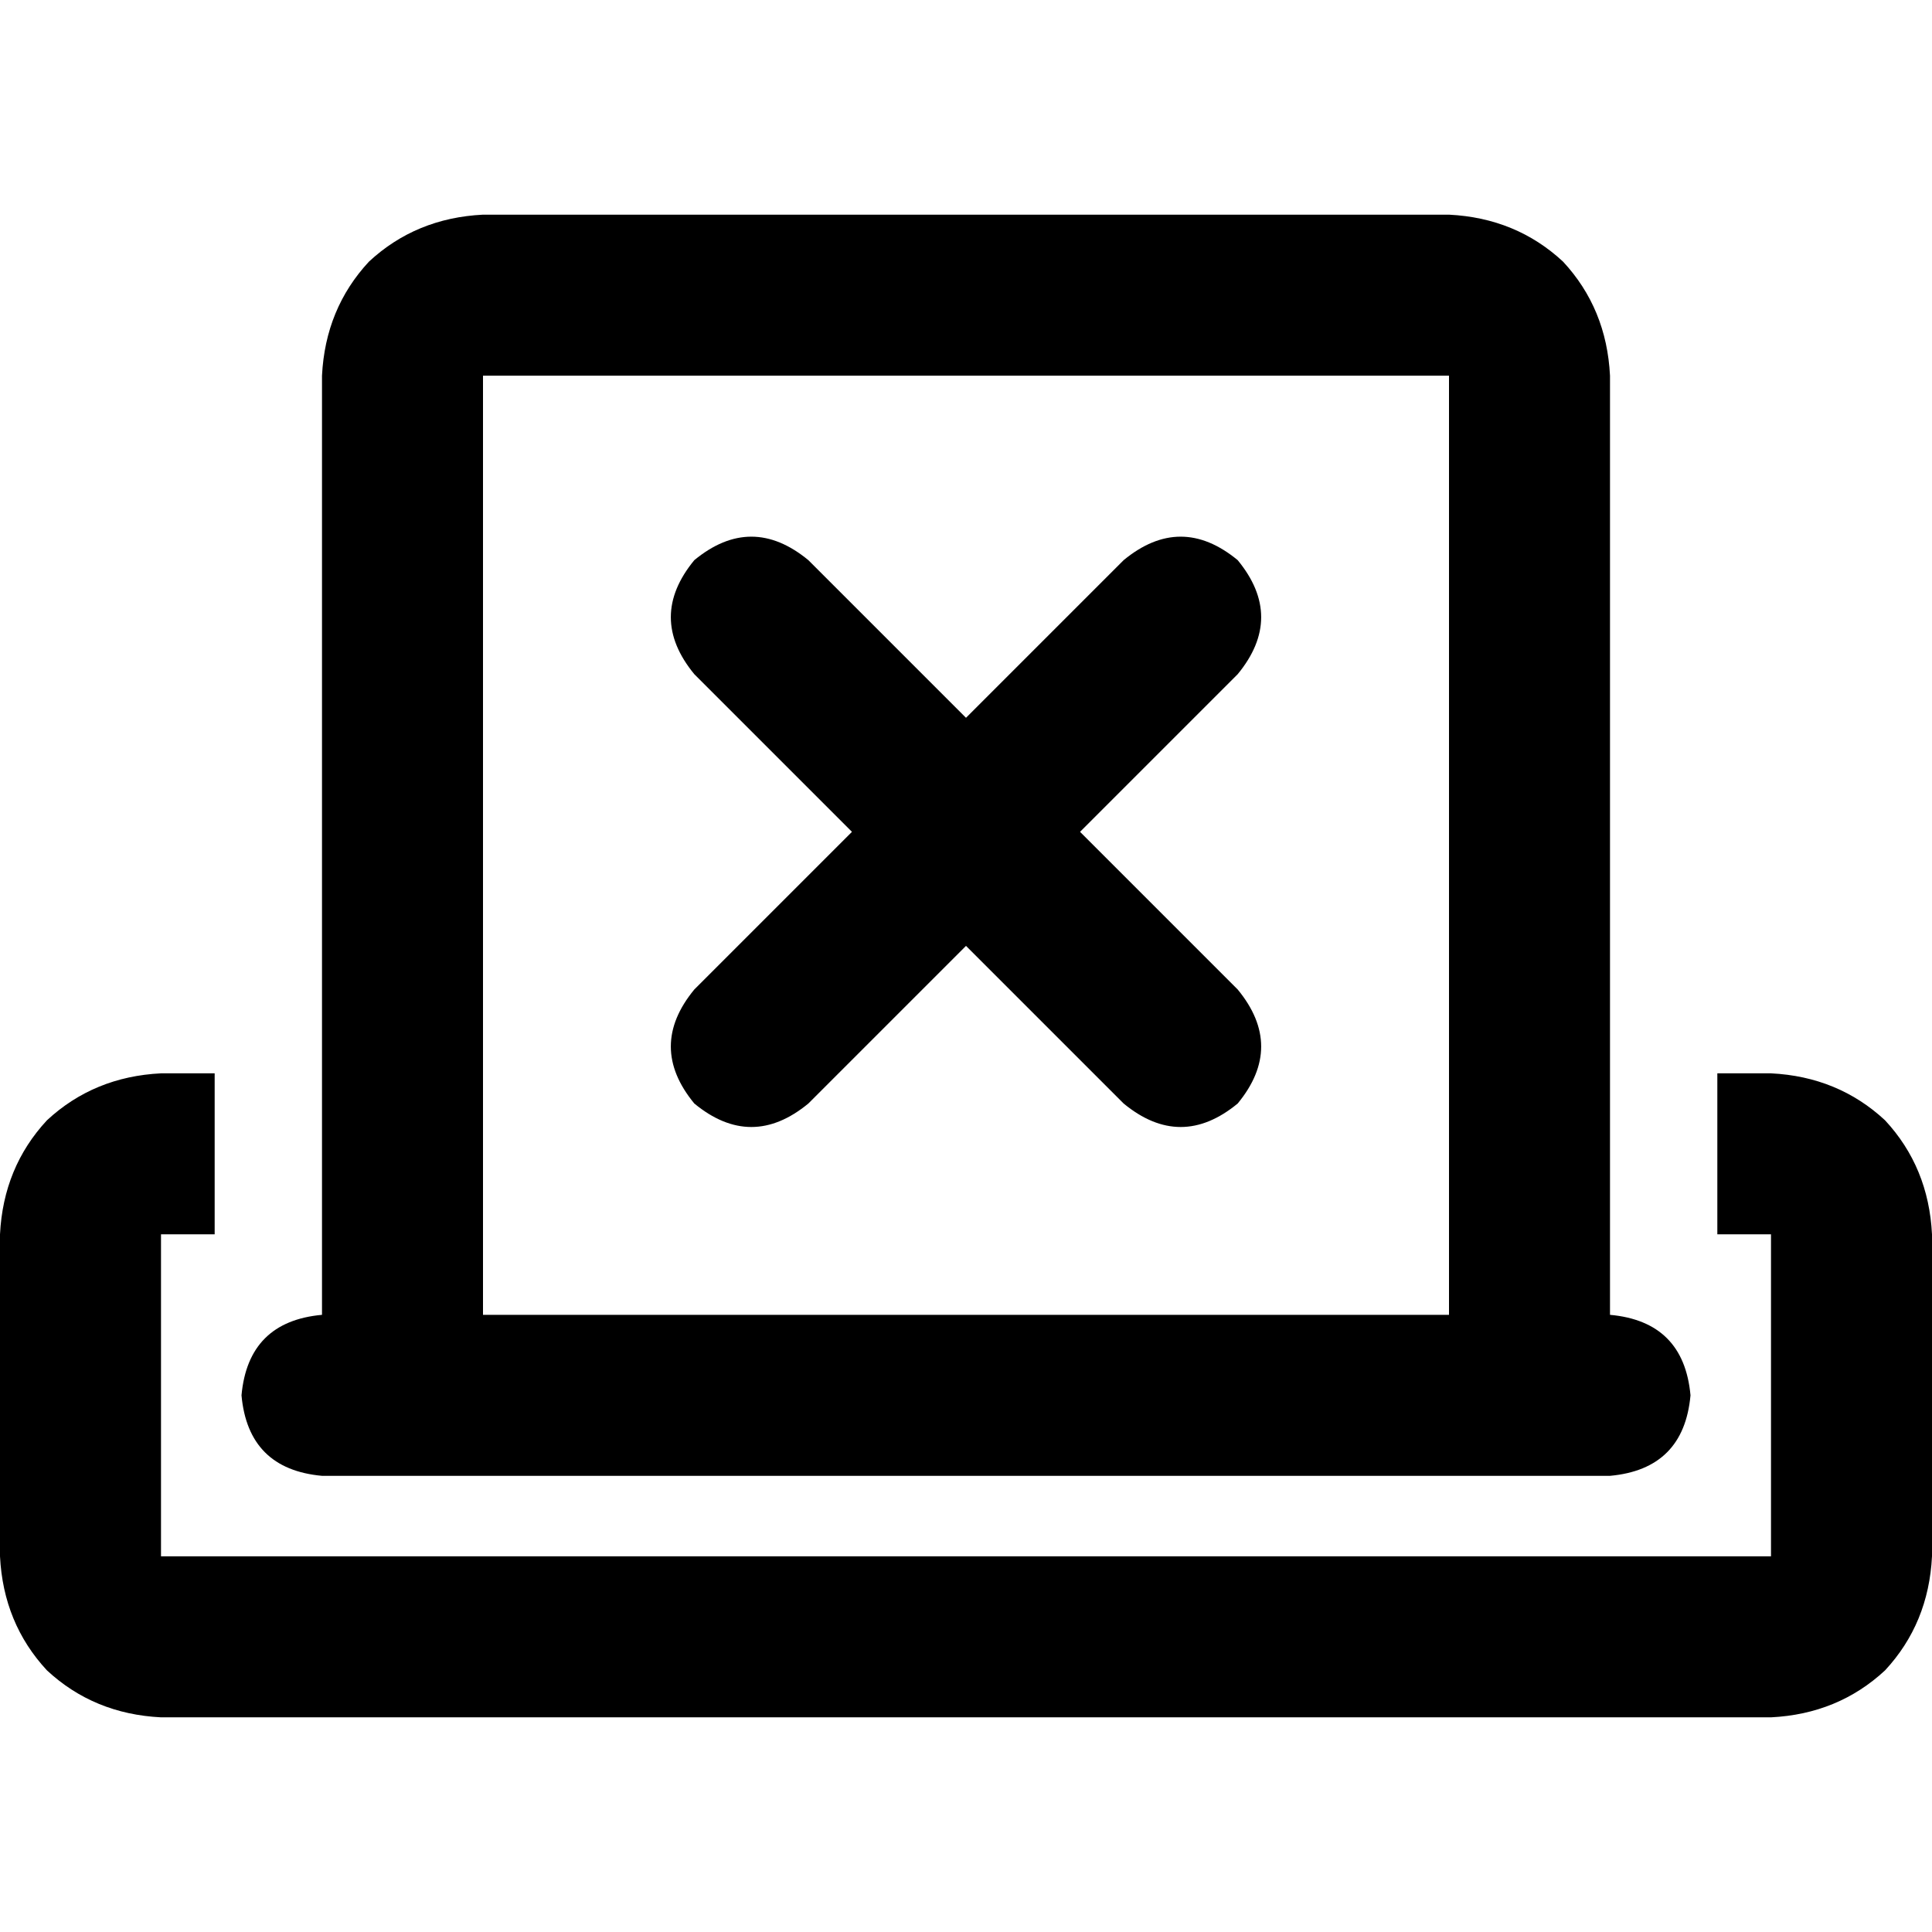 <svg xmlns="http://www.w3.org/2000/svg" viewBox="0 0 512 512">
  <path d="M 128 99.556 L 128 348.444 L 128 99.556 L 128 348.444 L 384 348.444 L 384 348.444 L 384 99.556 L 384 99.556 L 128 99.556 L 128 99.556 Z M 85.333 348.444 L 85.333 99.556 L 85.333 348.444 L 85.333 99.556 Q 86.222 81.778 97.778 69.333 Q 110.222 57.778 128 56.889 L 384 56.889 L 384 56.889 Q 401.778 57.778 414.222 69.333 Q 425.778 81.778 426.667 99.556 L 426.667 348.444 L 426.667 348.444 Q 446.222 350.222 448 369.778 Q 446.222 389.333 426.667 391.111 L 384 391.111 L 85.333 391.111 Q 65.778 389.333 64 369.778 Q 65.778 350.222 85.333 348.444 L 85.333 348.444 Z M 56.889 284.444 L 56.889 327.111 L 56.889 284.444 L 56.889 327.111 L 42.667 327.111 L 42.667 327.111 L 42.667 412.444 L 42.667 412.444 L 469.333 412.444 L 469.333 412.444 L 469.333 327.111 L 469.333 327.111 L 455.111 327.111 L 455.111 327.111 L 455.111 284.444 L 455.111 284.444 L 469.333 284.444 L 469.333 284.444 Q 487.111 285.333 499.556 296.889 Q 511.111 309.333 512 327.111 L 512 412.444 L 512 412.444 Q 511.111 430.222 499.556 442.667 Q 487.111 454.222 469.333 455.111 L 42.667 455.111 L 42.667 455.111 Q 24.889 454.222 12.444 442.667 Q 0.889 430.222 0 412.444 L 0 327.111 L 0 327.111 Q 0.889 309.333 12.444 296.889 Q 24.889 285.333 42.667 284.444 L 56.889 284.444 L 56.889 284.444 Z M 184 148.444 Q 199.111 136 214.222 148.444 L 256 190.222 L 256 190.222 L 297.778 148.444 L 297.778 148.444 Q 312.889 136 328 148.444 Q 340.444 163.556 328 178.667 L 286.222 220.444 L 286.222 220.444 L 328 262.222 L 328 262.222 Q 340.444 277.333 328 292.444 Q 312.889 304.889 297.778 292.444 L 256 250.667 L 256 250.667 L 214.222 292.444 L 214.222 292.444 Q 199.111 304.889 184 292.444 Q 171.556 277.333 184 262.222 L 225.778 220.444 L 225.778 220.444 L 184 178.667 L 184 178.667 Q 171.556 163.556 184 148.444 L 184 148.444 Z" />
</svg>